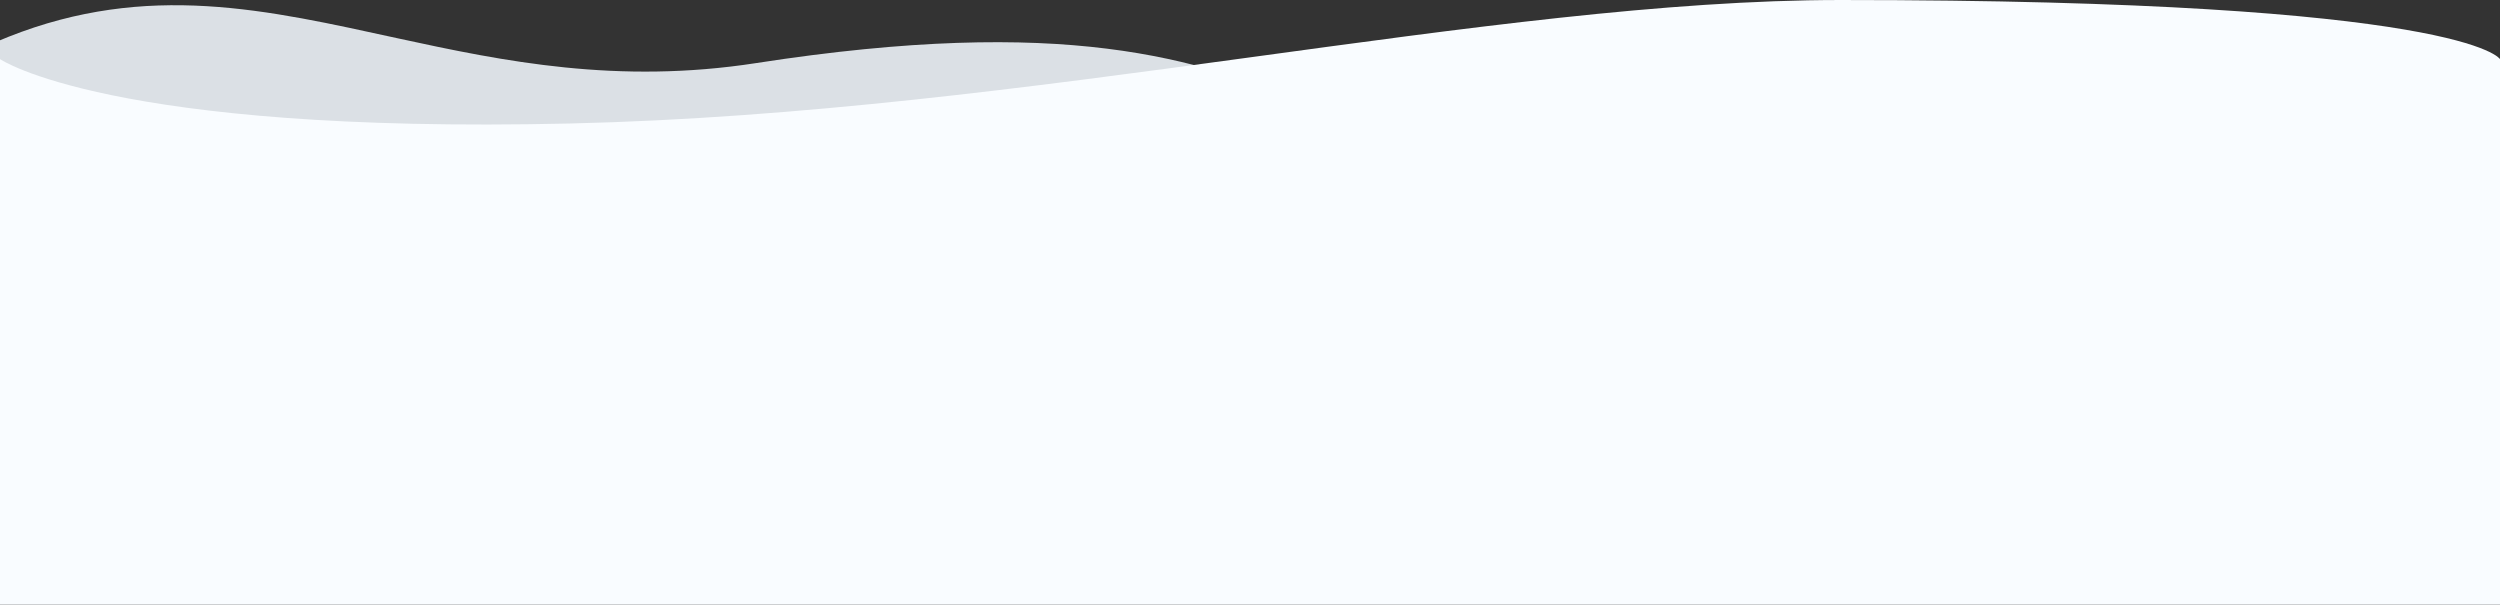 <svg xmlns="http://www.w3.org/2000/svg" width="1920" height="464.403" viewBox="0 0 1920 464.403">
  <rect x="0" y="0" width="1920" height="464.403" fill="#333333" stroke="none"/>
  <g id="Group_116" data-name="Group 116" transform="translate(0 -1410.597)">
    <path id="Intersection_1" data-name="Intersection 1" d="M-3894.08,297.606c-.849-.794-2.933-2.767-5.92-5.765V45.537c2.063-.88,4.186-1.754,6.344-2.61C-3786.269.34-3694.7,22.219-3594.16,44.1c81.348,17.7,168.569,35.406,274.795,18.961,237.509-36.771,338.462-3.769,427.517,32.831,1.87.768-1.855,8.2,0,9.192,75.481,40.33-51.655,184.017-59.28,192.523Z" transform="translate(3900 1396)" fill="#f3f9ff" opacity="0.87"/>
    <path id="Path_197" data-name="Path 197" d="M0,0S83.811,57.6,437.56,49.452,1145.335-45.4,1413.656-45.4C1893.656-45.4,1920,0,1920,0V419H0Z" transform="translate(0 1456)" fill="#f9fcff"/>
  </g>
</svg>
